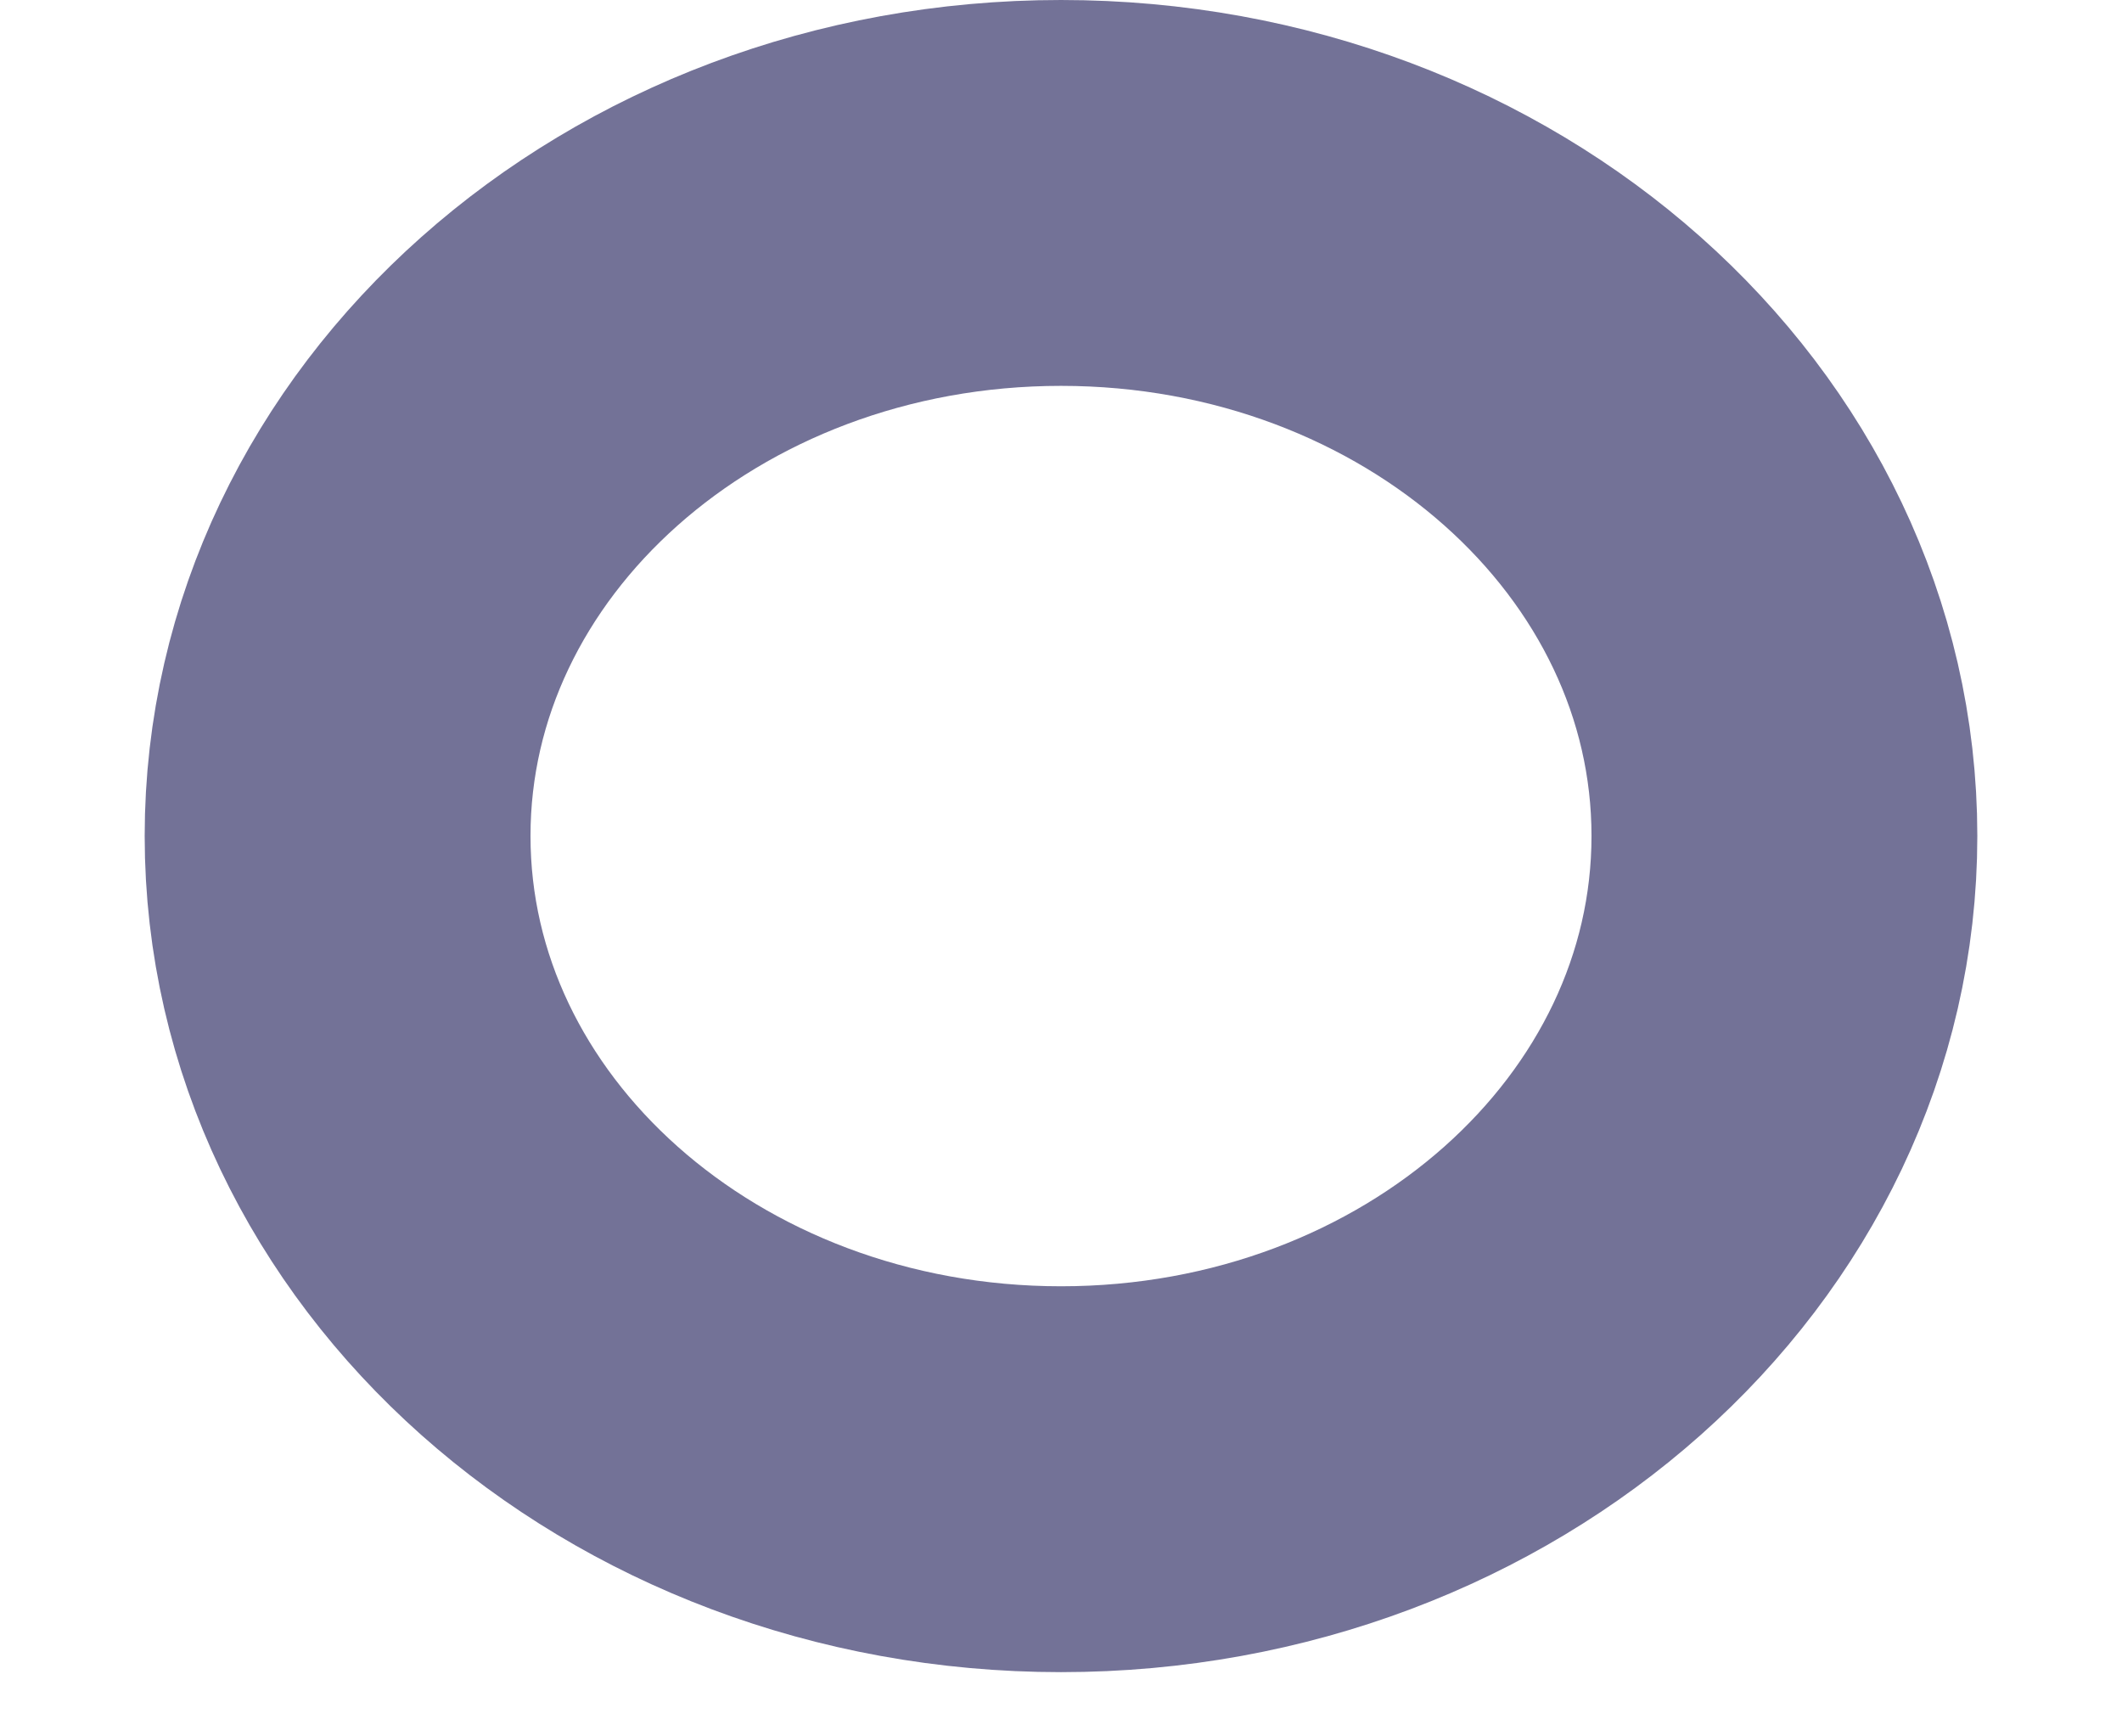 <svg width="11" height="9" viewBox="0 0 11 9" fill="none" xmlns="http://www.w3.org/2000/svg">
<path d="M5.5 7.667C7.571 7.667 9.25 6.174 9.25 4.333C9.25 2.492 7.571 1 5.5 1C3.429 1 1.75 2.492 1.75 4.333C1.75 6.174 3.429 7.667 5.5 7.667Z" stroke="#737297" stroke-width="2" stroke-linecap="round" stroke-linejoin="round"/>
</svg>
